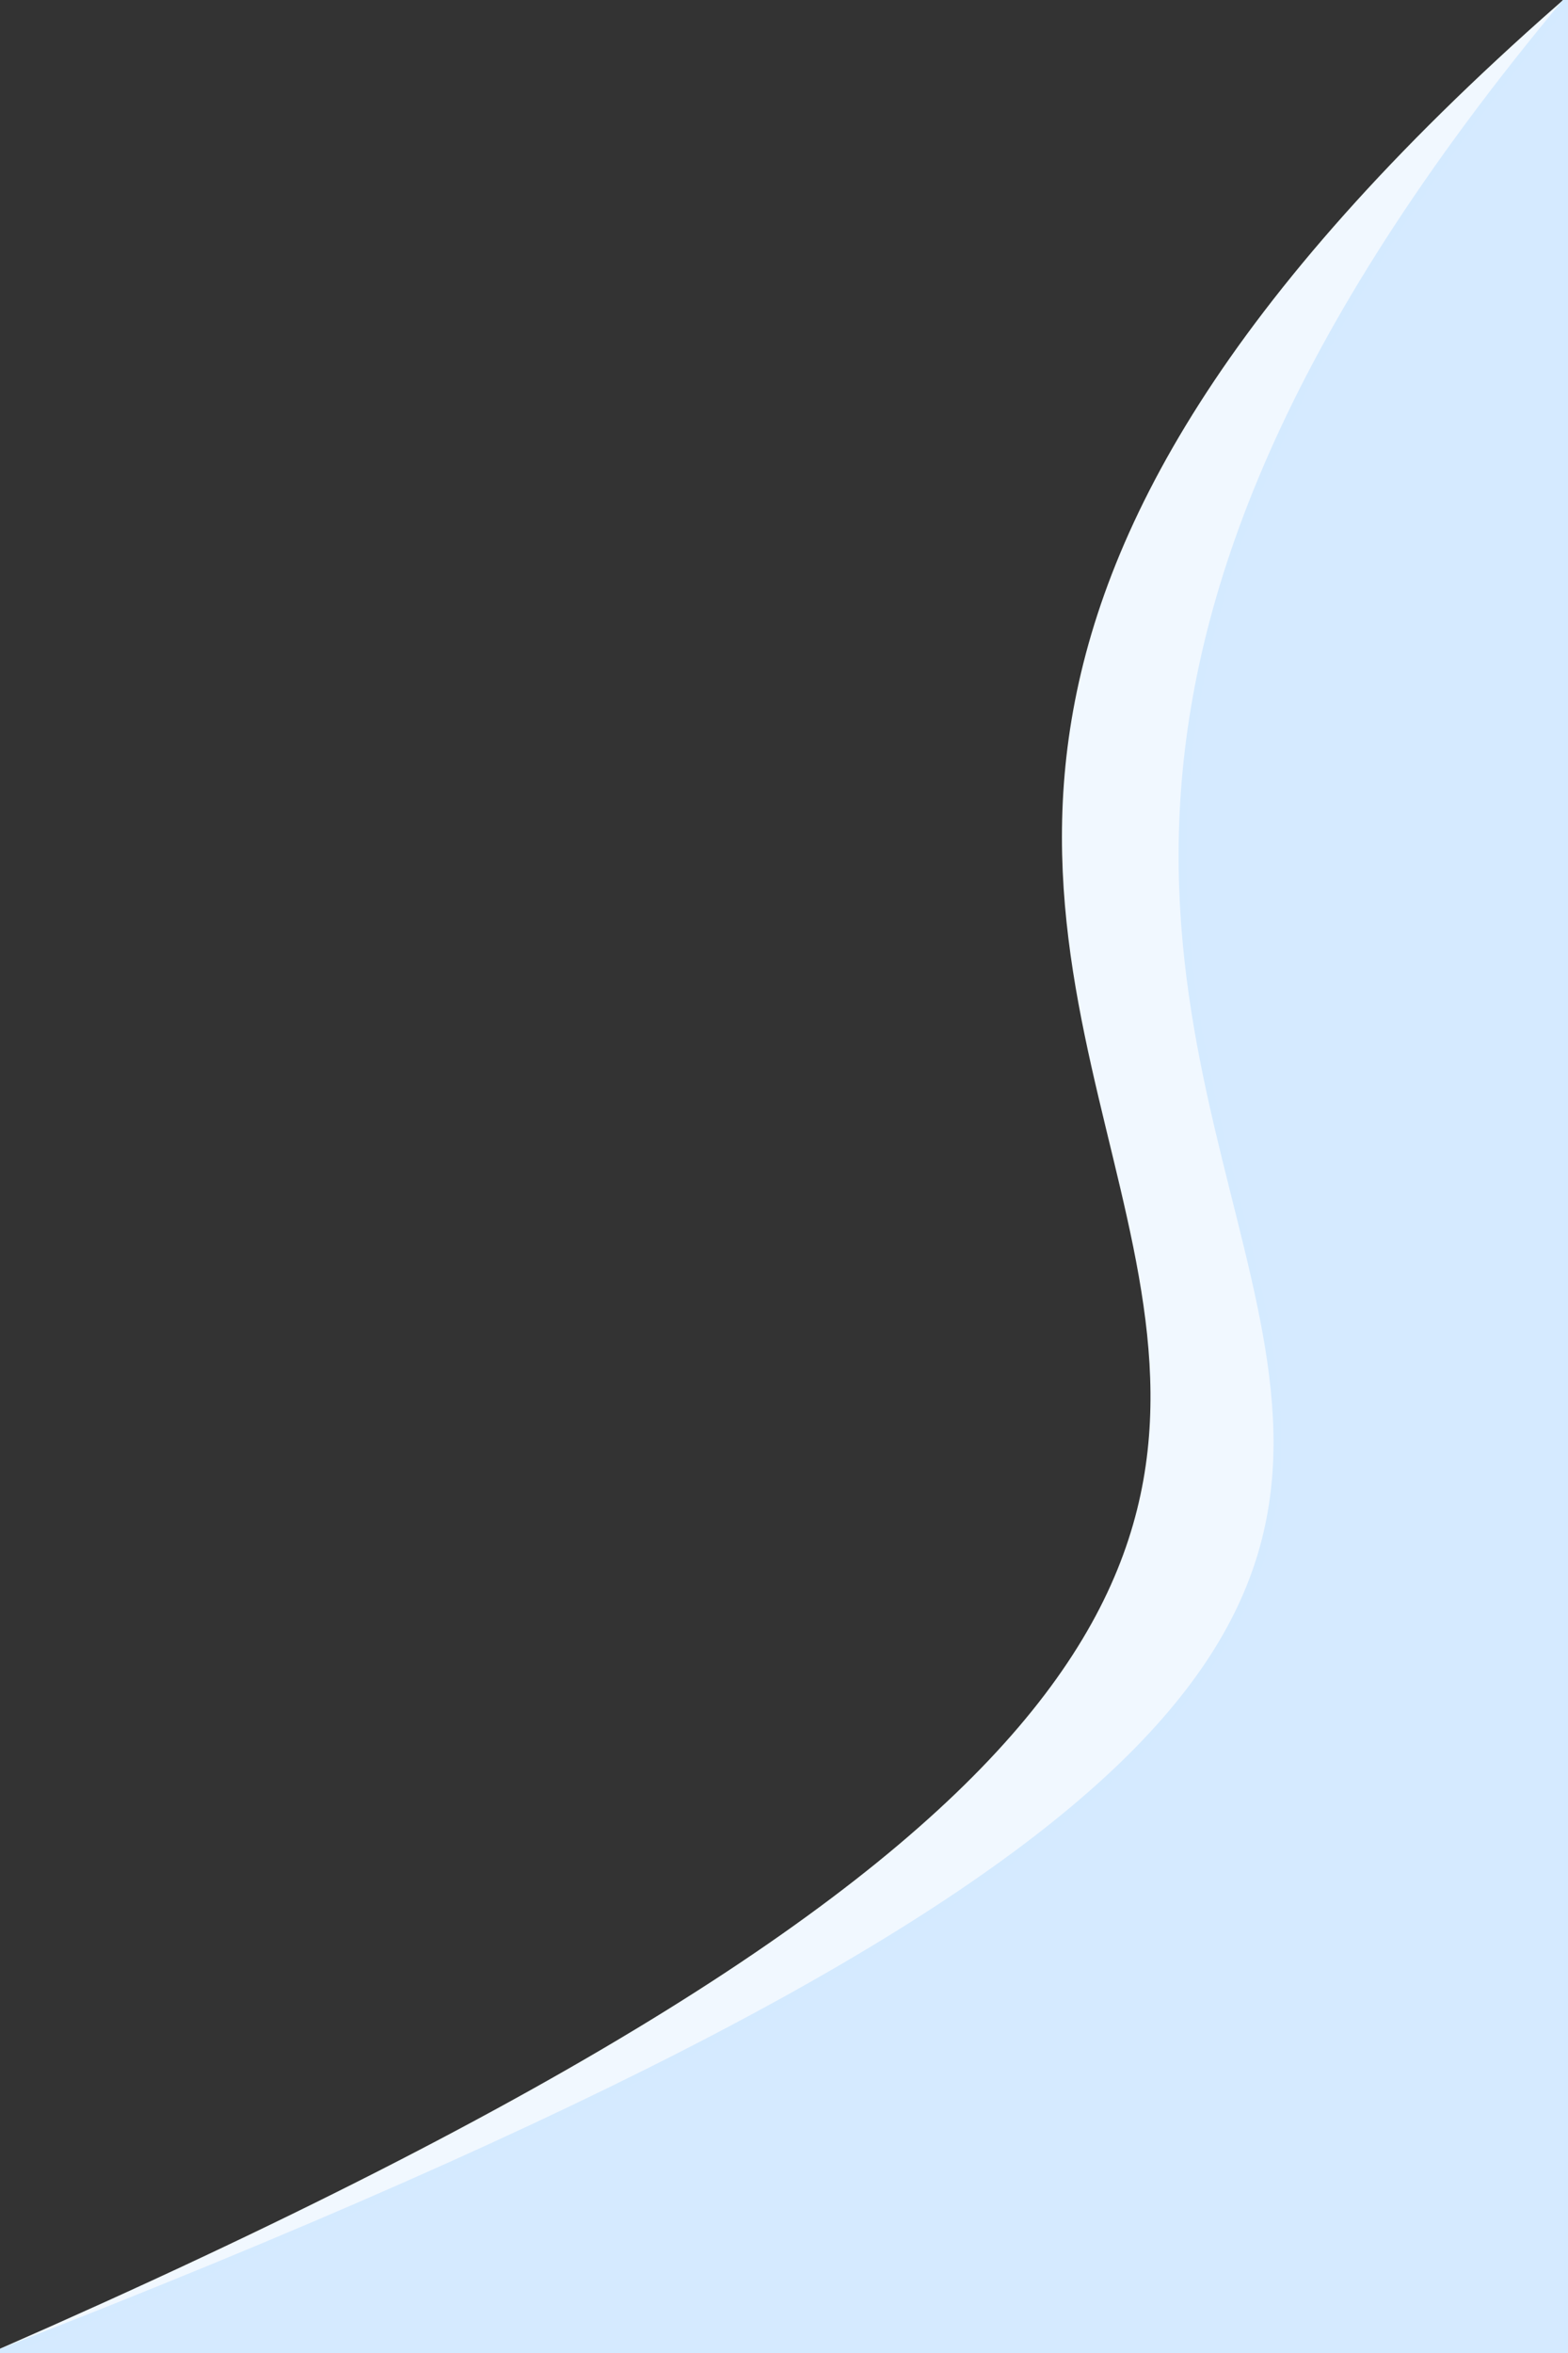 <svg width="200" height="300" viewBox="0 0 200 300" fill="none" xmlns="http://www.w3.org/2000/svg">
<rect x="0" y="0" width="200" height="300" fill="#333333" stroke="none"/>
<g clip-path="url(#clip0_673_3281)">
<path d="M0 300C292.092 172.292 28.332 151.007 199 1V300H0Z" fill="#F1F8FF" stroke="#F1F8FF"/>
<path d="M0 300C309.459 179.798 54.73 173.737 200 0V300H0Z" fill="#D5EAFF" stroke="#D4EAFF"/>
</g>
<defs>
<clipPath id="clip0_673_3281">
<rect width="200" height="300" fill="white"/>
</clipPath>
</defs>
</svg>
